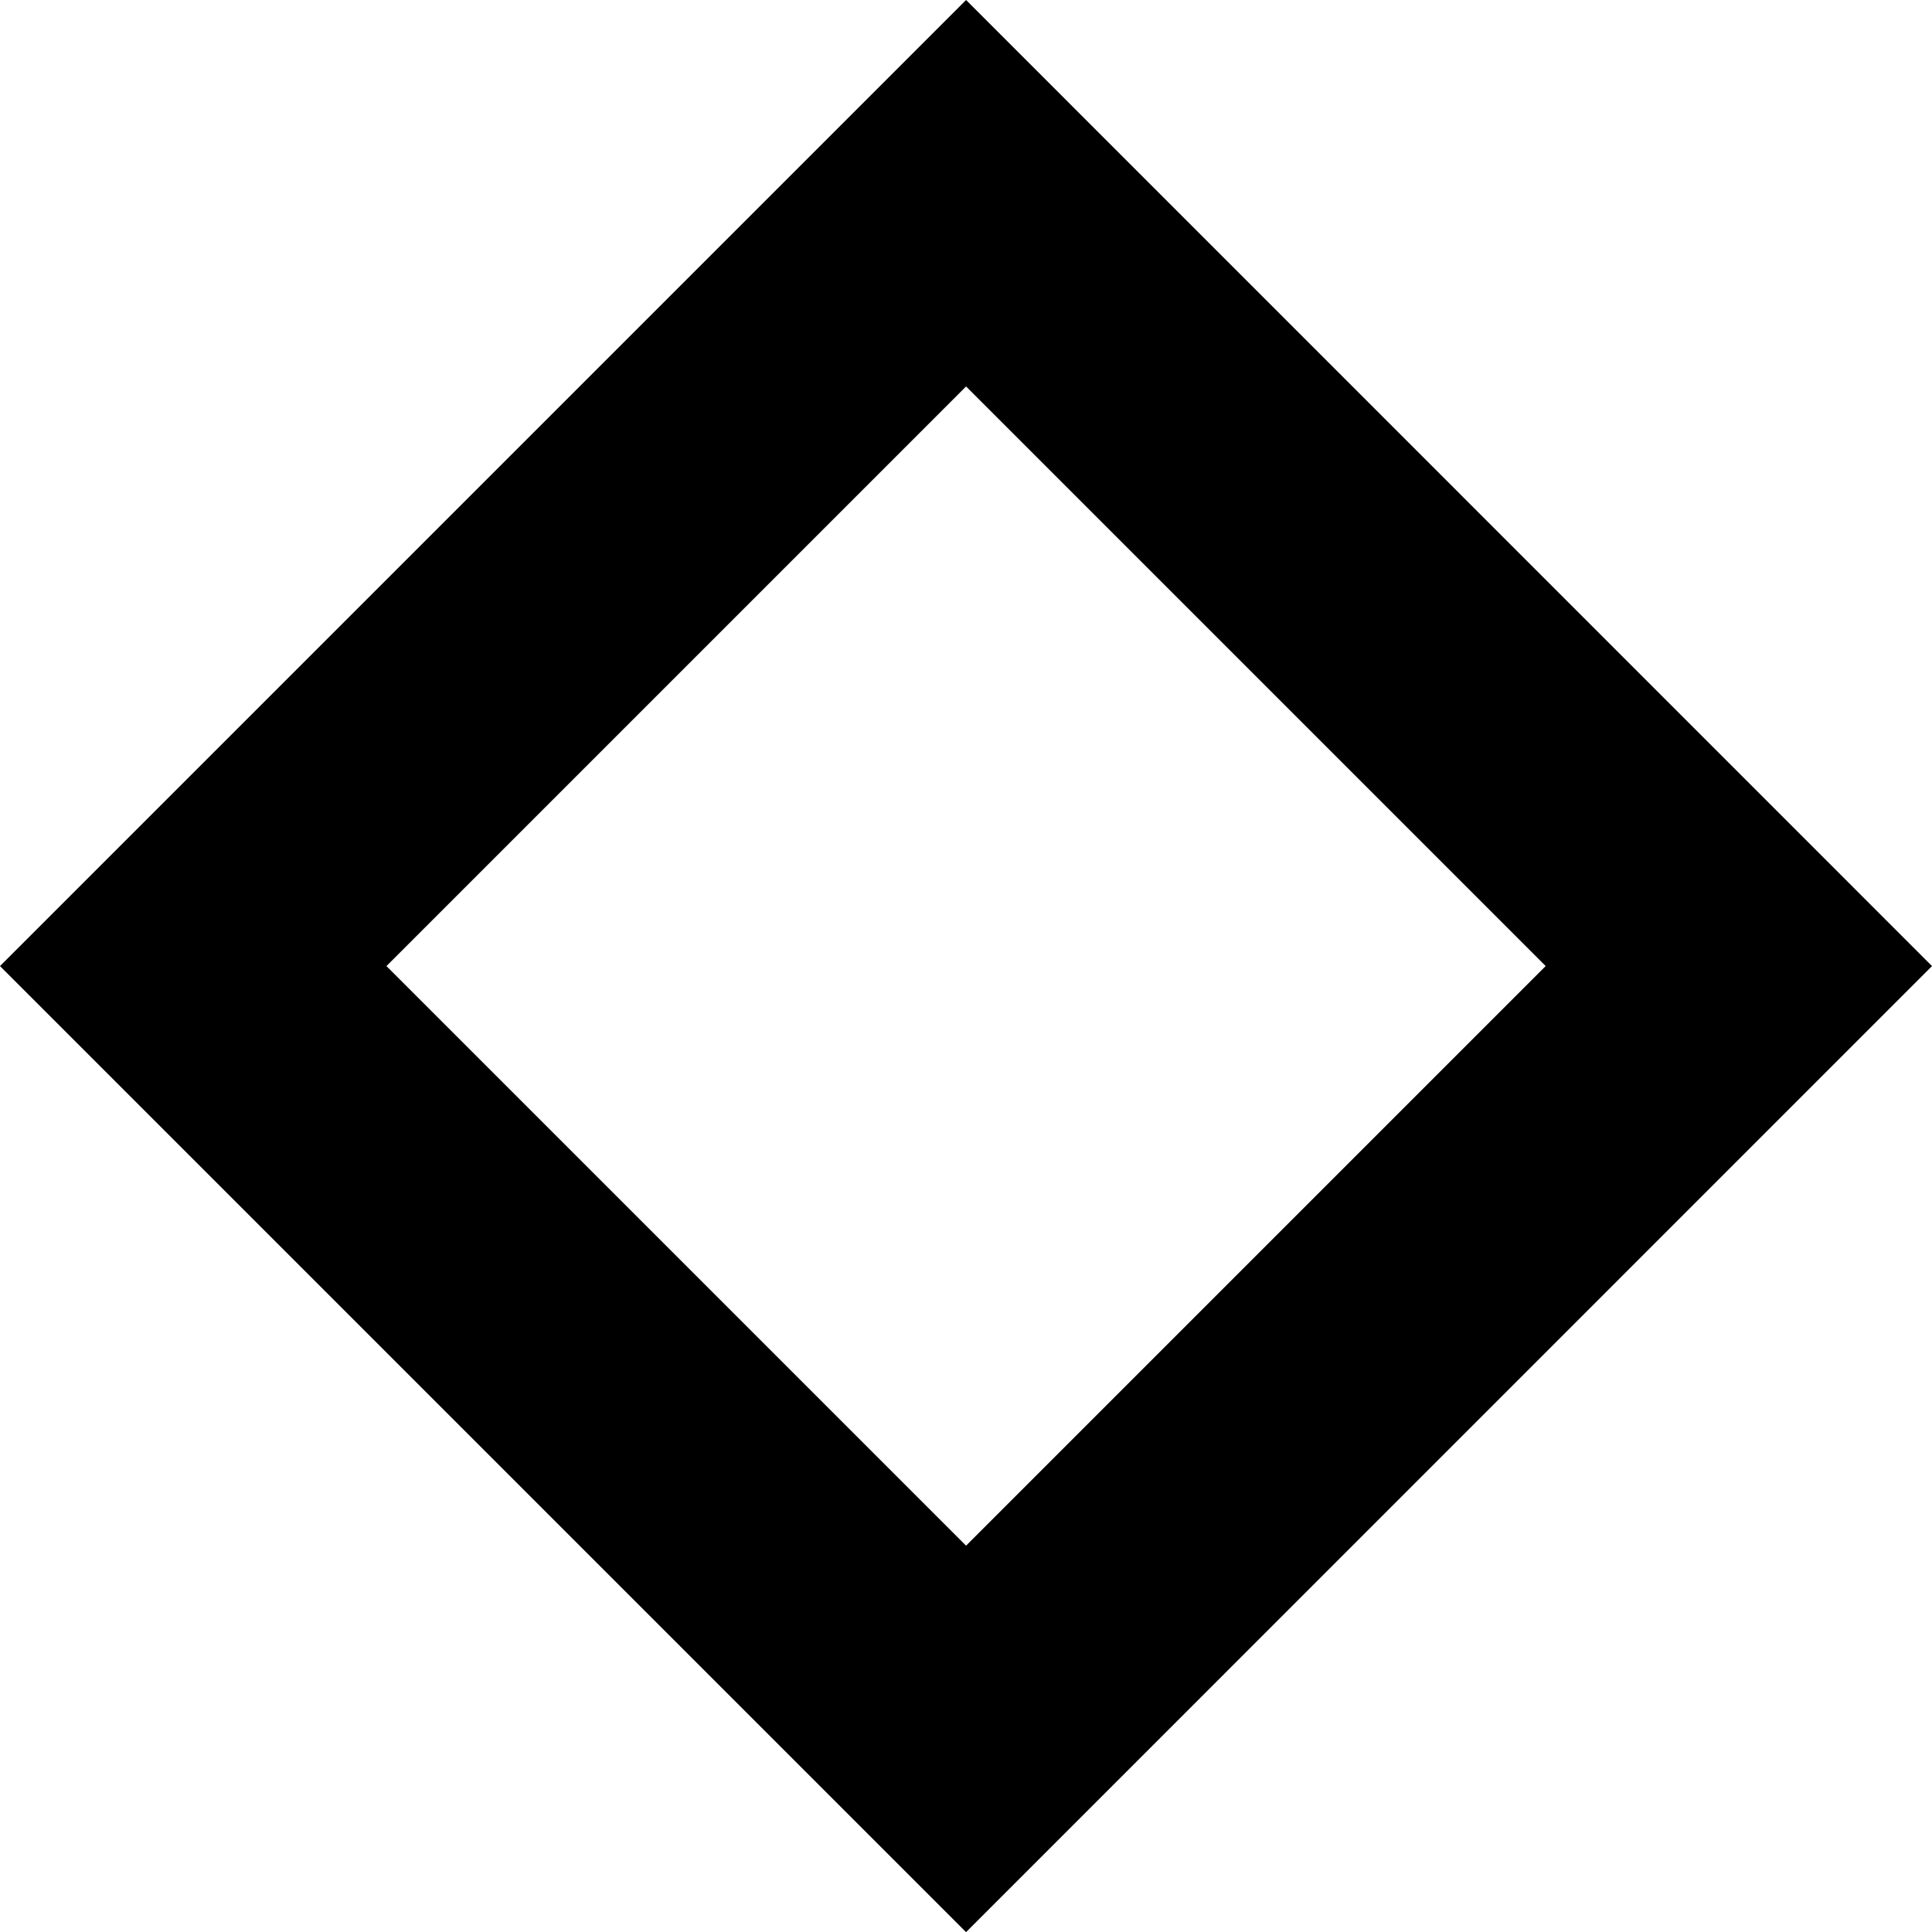 <?xml version="1.0" encoding="utf-8"?>
<!-- Generator: Adobe Illustrator 15.0.0, SVG Export Plug-In . SVG Version: 6.00 Build 0)  -->
<!DOCTYPE svg PUBLIC "-//W3C//DTD SVG 1.1//EN" "http://www.w3.org/Graphics/SVG/1.1/DTD/svg11.dtd">
<svg version="1.1" id="Слой_1" xmlns="http://www.w3.org/2000/svg" xmlns:xlink="http://www.w3.org/1999/xlink" x="0px" y="0px"
	 width="14.973px" height="14.975px" viewBox="0 0 14.973 14.975" enable-background="new 0 0 14.973 14.975" xml:space="preserve">
<g>
	<g>
		<path fill-rule="evenodd" clip-rule="evenodd" d="M7.487,0L0,7.487l7.487,7.487l7.486-7.487L7.487,0z M2.995,7.487l4.492-4.492
			l4.492,4.492l-4.492,4.492L2.995,7.487z"/>
	</g>
</g>
</svg>
